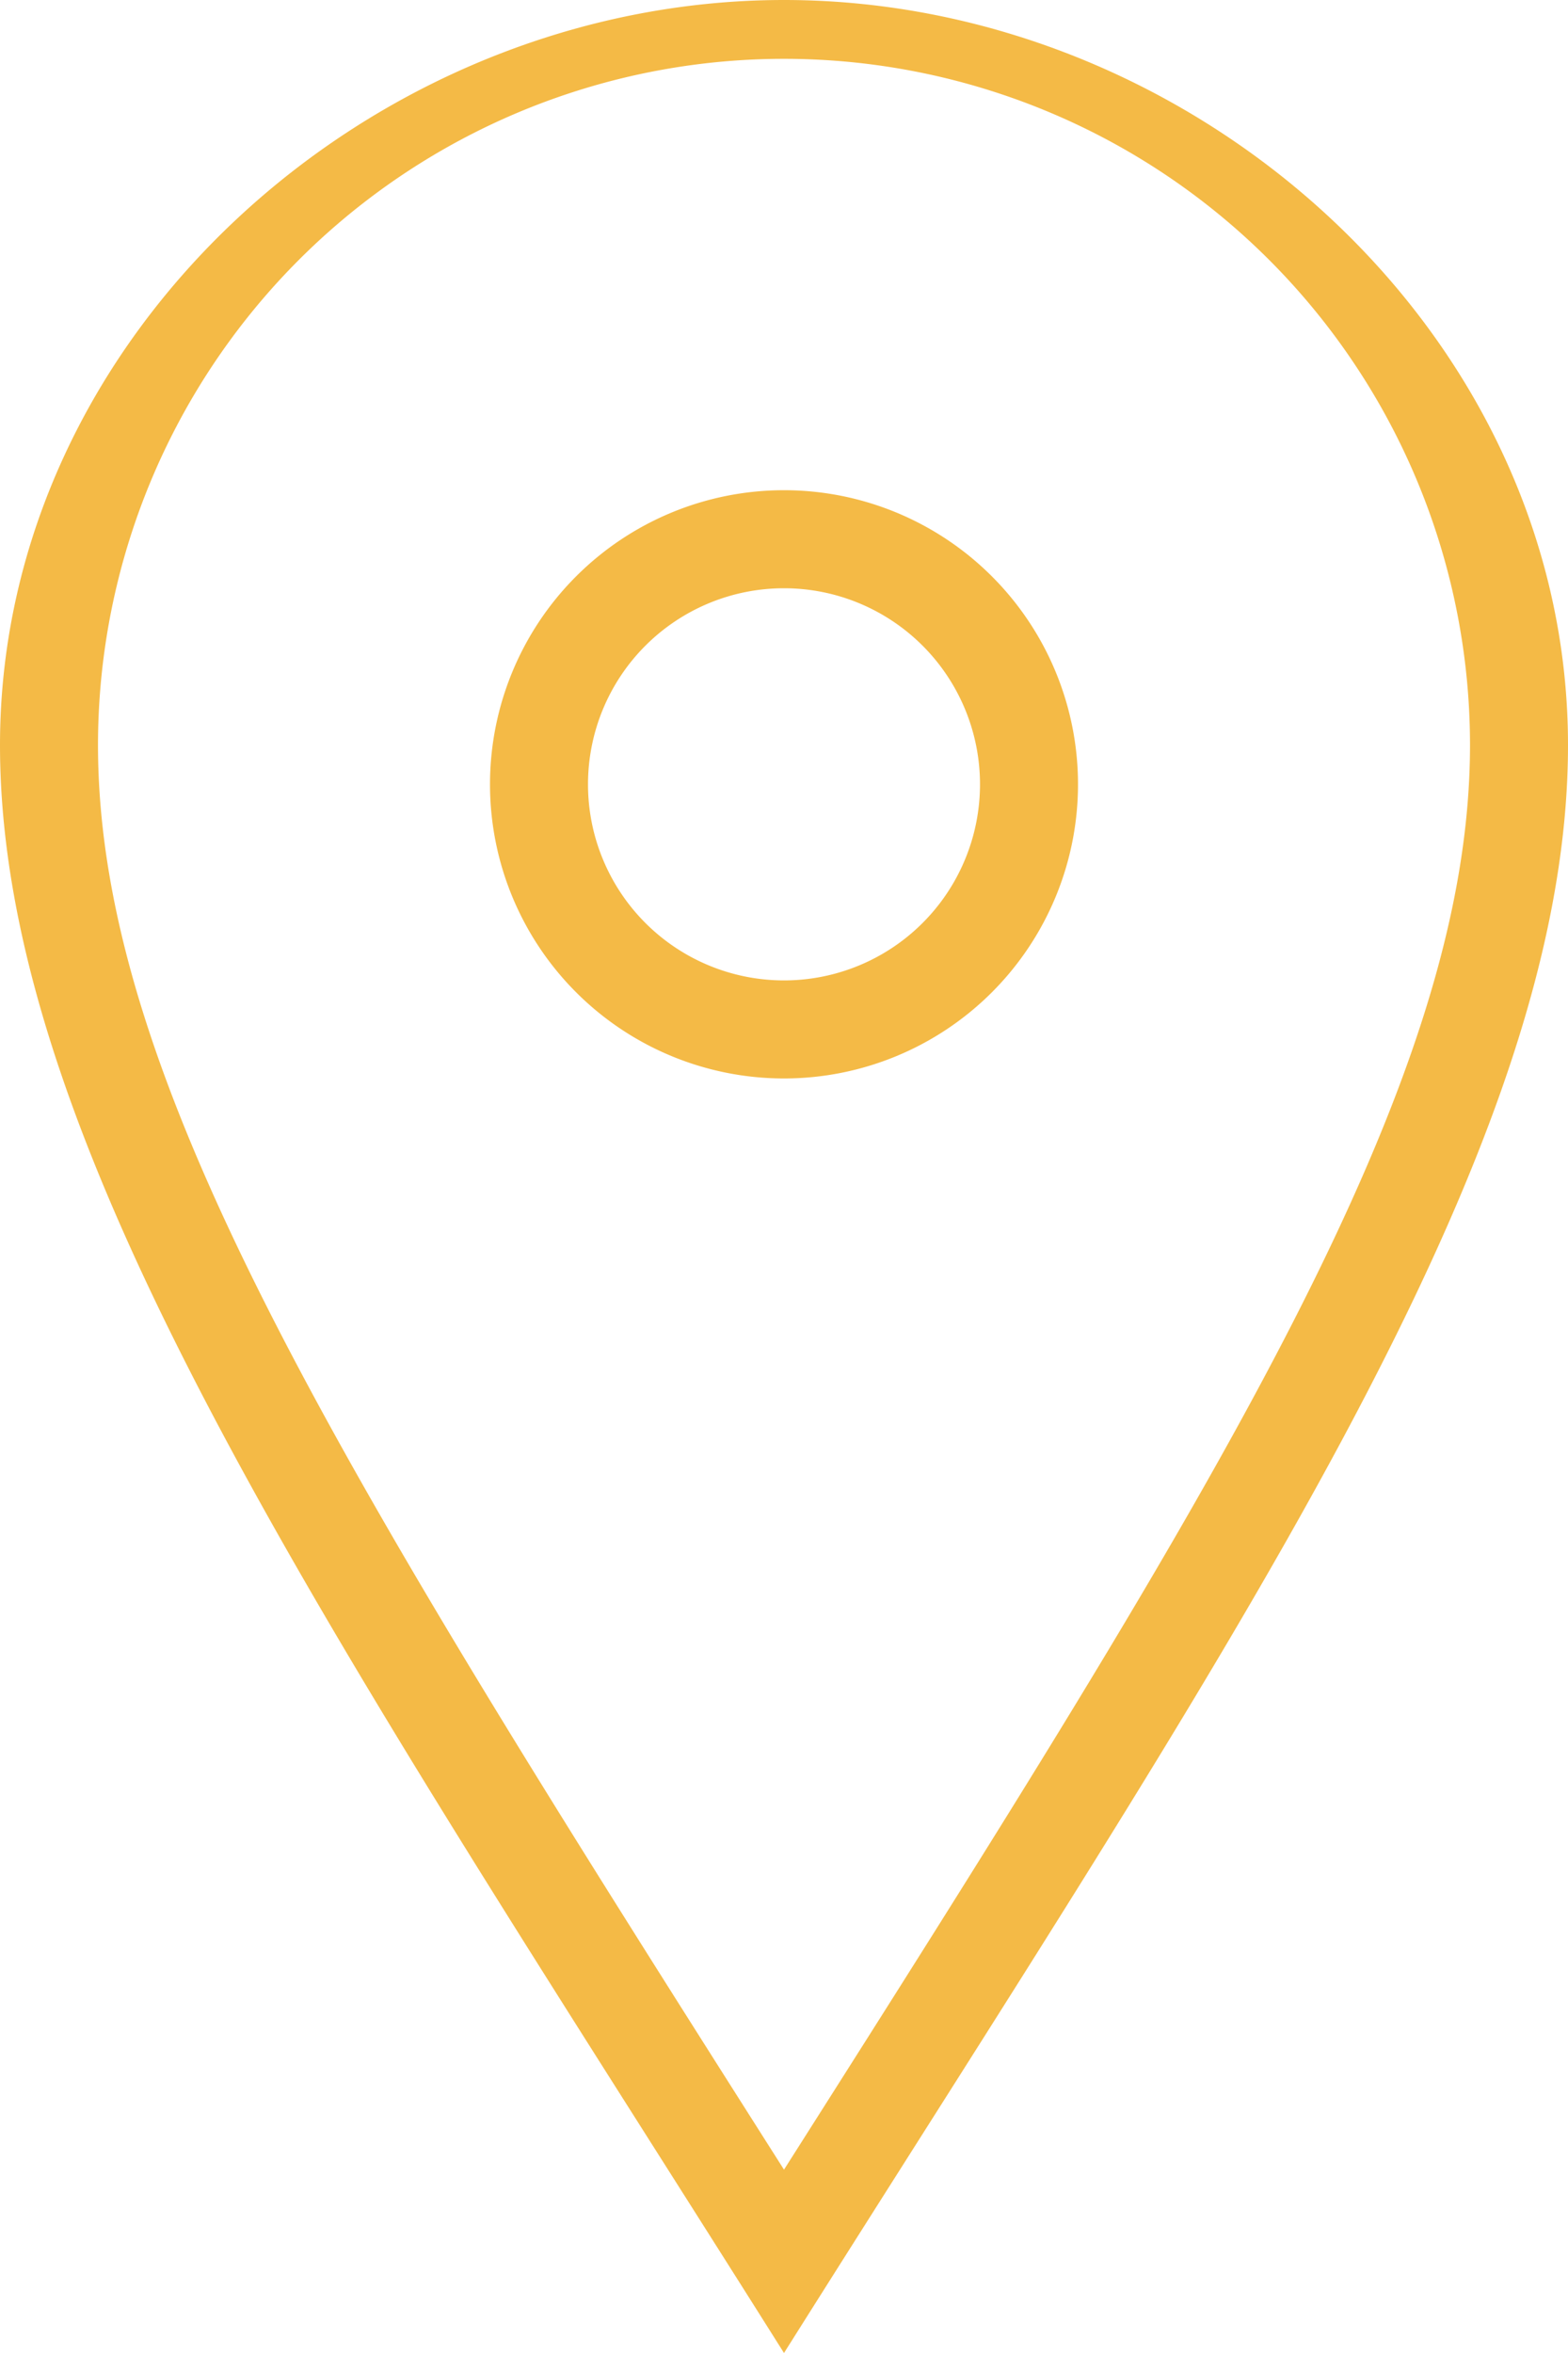 <svg id="Layer_1" data-name="Layer 1" xmlns="http://www.w3.org/2000/svg" viewBox="0 0 16 24"><defs><style>.cls-1{fill:#f4ba46;fill-rule:evenodd;}</style></defs><title>location</title><path class="cls-1" d="M8,10a2,2,0,1,1,2-2,2,2,0,0,1-2,2M8,5a3,3,0,1,0,3,3A3,3,0,0,0,8,5M1,7.6a7,7,0,0,1,14,0c0,3.46-2.56,7.54-7,14.53C3.51,15.06,1,11.06,1,7.6M8,0C3.8,0,0,3.4,0,7.6S3.47,16.81,8,24c4.53-7.19,8-12.2,8-16.4S12.2,0,8,0"/></svg>